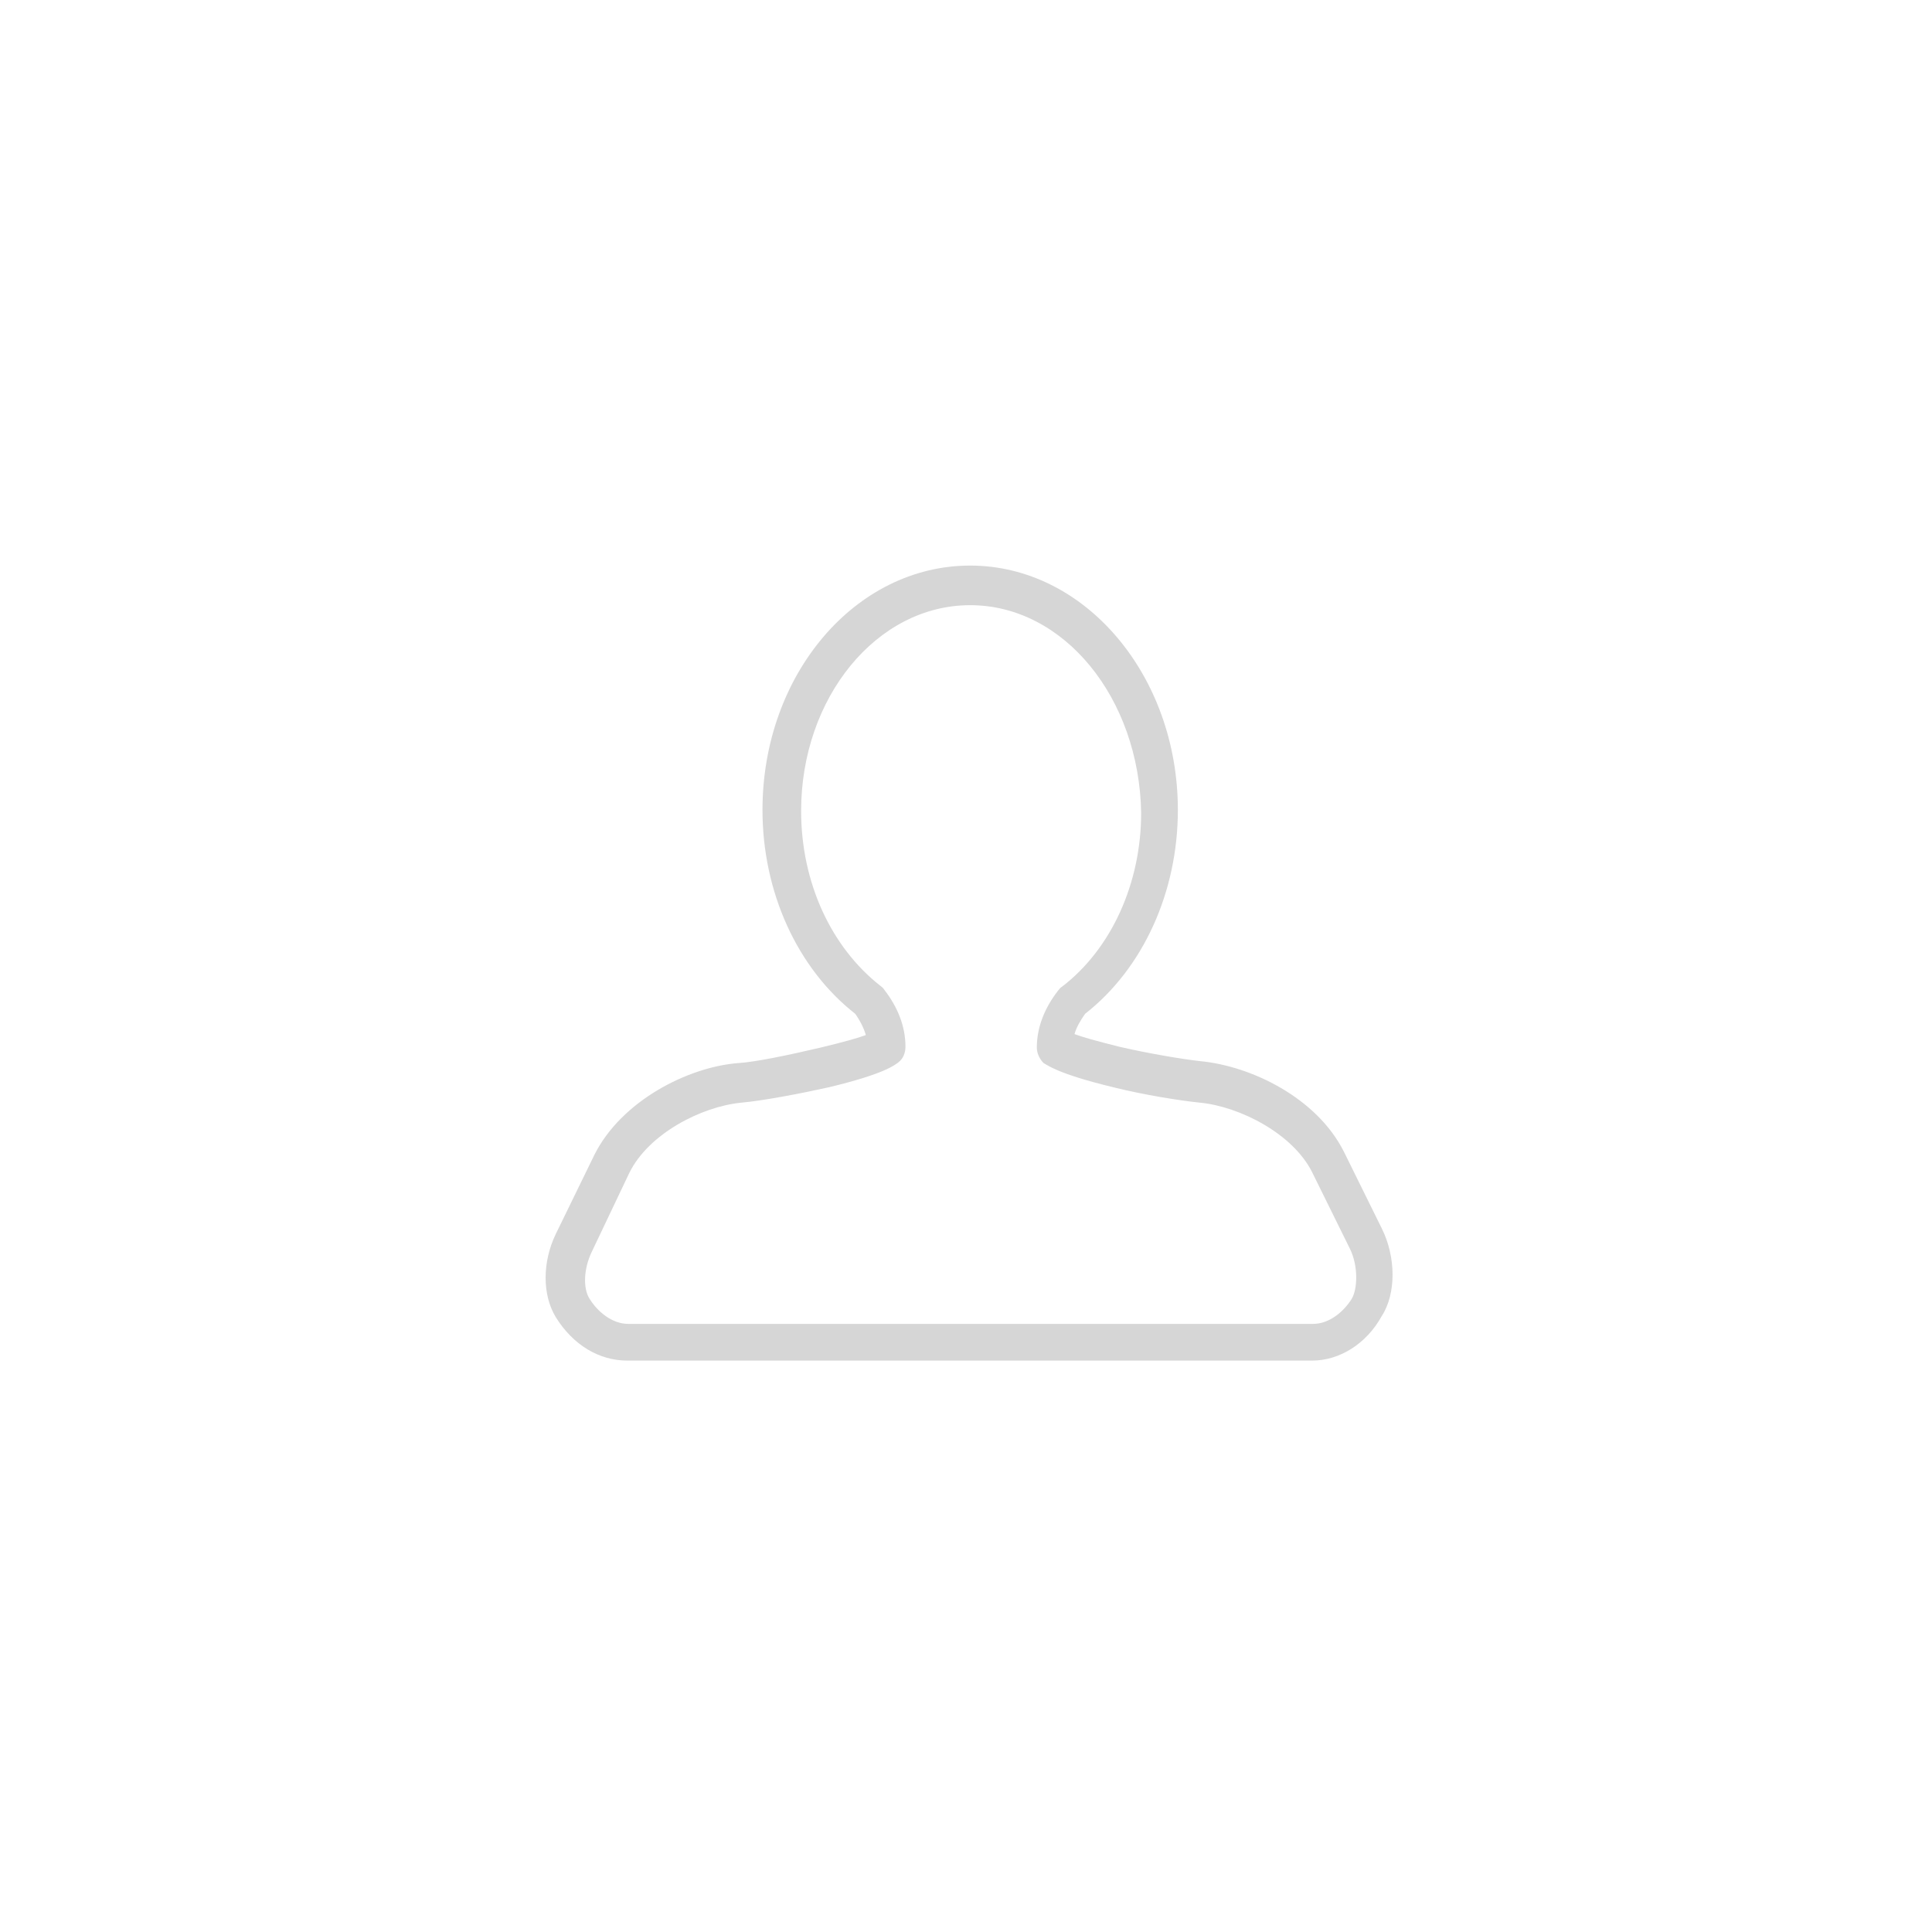 <?xml version="1.0" encoding="utf-8"?>
<!-- Generator: Adobe Illustrator 24.3.0, SVG Export Plug-In . SVG Version: 6.00 Build 0)  -->
<svg version="1.1" id="Layer_1" xmlns="http://www.w3.org/2000/svg" xmlns:xlink="http://www.w3.org/1999/xlink" x="0px" y="0px"
	 viewBox="0 0 200 200" enable-background="new 0 0 200 200" xml:space="preserve">
<path fill="#d6d6d6" d="M135.832,140.848h-70.9c-2.9,0-5.6-1.6-7.4-4.5c-1.4-2.3-1.4-5.7,0-8.6l4-8.2c2.8-5.6,9.7-9.1,14.9-9.5
	c1.7-0.1,5.1-0.8,8.5-1.6c2.5-0.6,3.9-1,4.7-1.3c-0.2-0.7-0.6-1.5-1.1-2.2c-6-4.7-9.6-12.6-9.6-21.1c0-14,9.6-25.3,21.5-25.3
	c11.9,0,21.5,11.4,21.5,25.3c0,8.5-3.6,16.4-9.6,21.1c-0.5,0.7-0.9,1.4-1.1,2.1c0.8,0.3,2.2,0.7,4.6,1.3c3,0.7,6.6,1.3,8.4,1.5
	c5.3,0.5,12.1,3.8,14.9,9.4l3.9,7.9c1.5,3,1.5,6.8,0,9.1C141.432,139.148,138.632,140.848,135.832,140.848z M100.432,62.648
	c-9.7,0-17.5,9.6-17.5,21.3c0,7.4,3.1,14.1,8.2,18.1c0.1,0.1,0.3,0.2,0.4,0.4c1.4,1.8,2.2,3.8,2.2,5.9c0,0.6-0.2,1.2-0.7,1.6
	c-0.4,0.3-1.4,1.2-7.2,2.6c-2.7,0.6-6.8,1.4-9.1,1.6c-4.1,0.4-9.6,3.2-11.6,7.3l-3.9,8.2c-0.8,1.7-0.9,3.7-0.2,4.8
	c0.8,1.3,2.3,2.6,4,2.6h70.9c1.7,0,3.2-1.3,4-2.6c0.6-1,0.7-3.4-0.2-5.2l-3.9-7.9c-2-4-7.5-6.8-11.6-7.2c-2-0.2-5.8-0.8-9-1.6
	c-5.8-1.4-6.8-2.3-7.2-2.5c-0.4-0.4-0.7-1-0.7-1.6c0-2.1,0.8-4.1,2.2-5.9c0.1-0.1,0.2-0.3,0.4-0.4c5.1-3.9,8.2-10.7,8.2-18
	C117.932,72.248,110.132,62.648,100.432,62.648z"/>
</svg>
